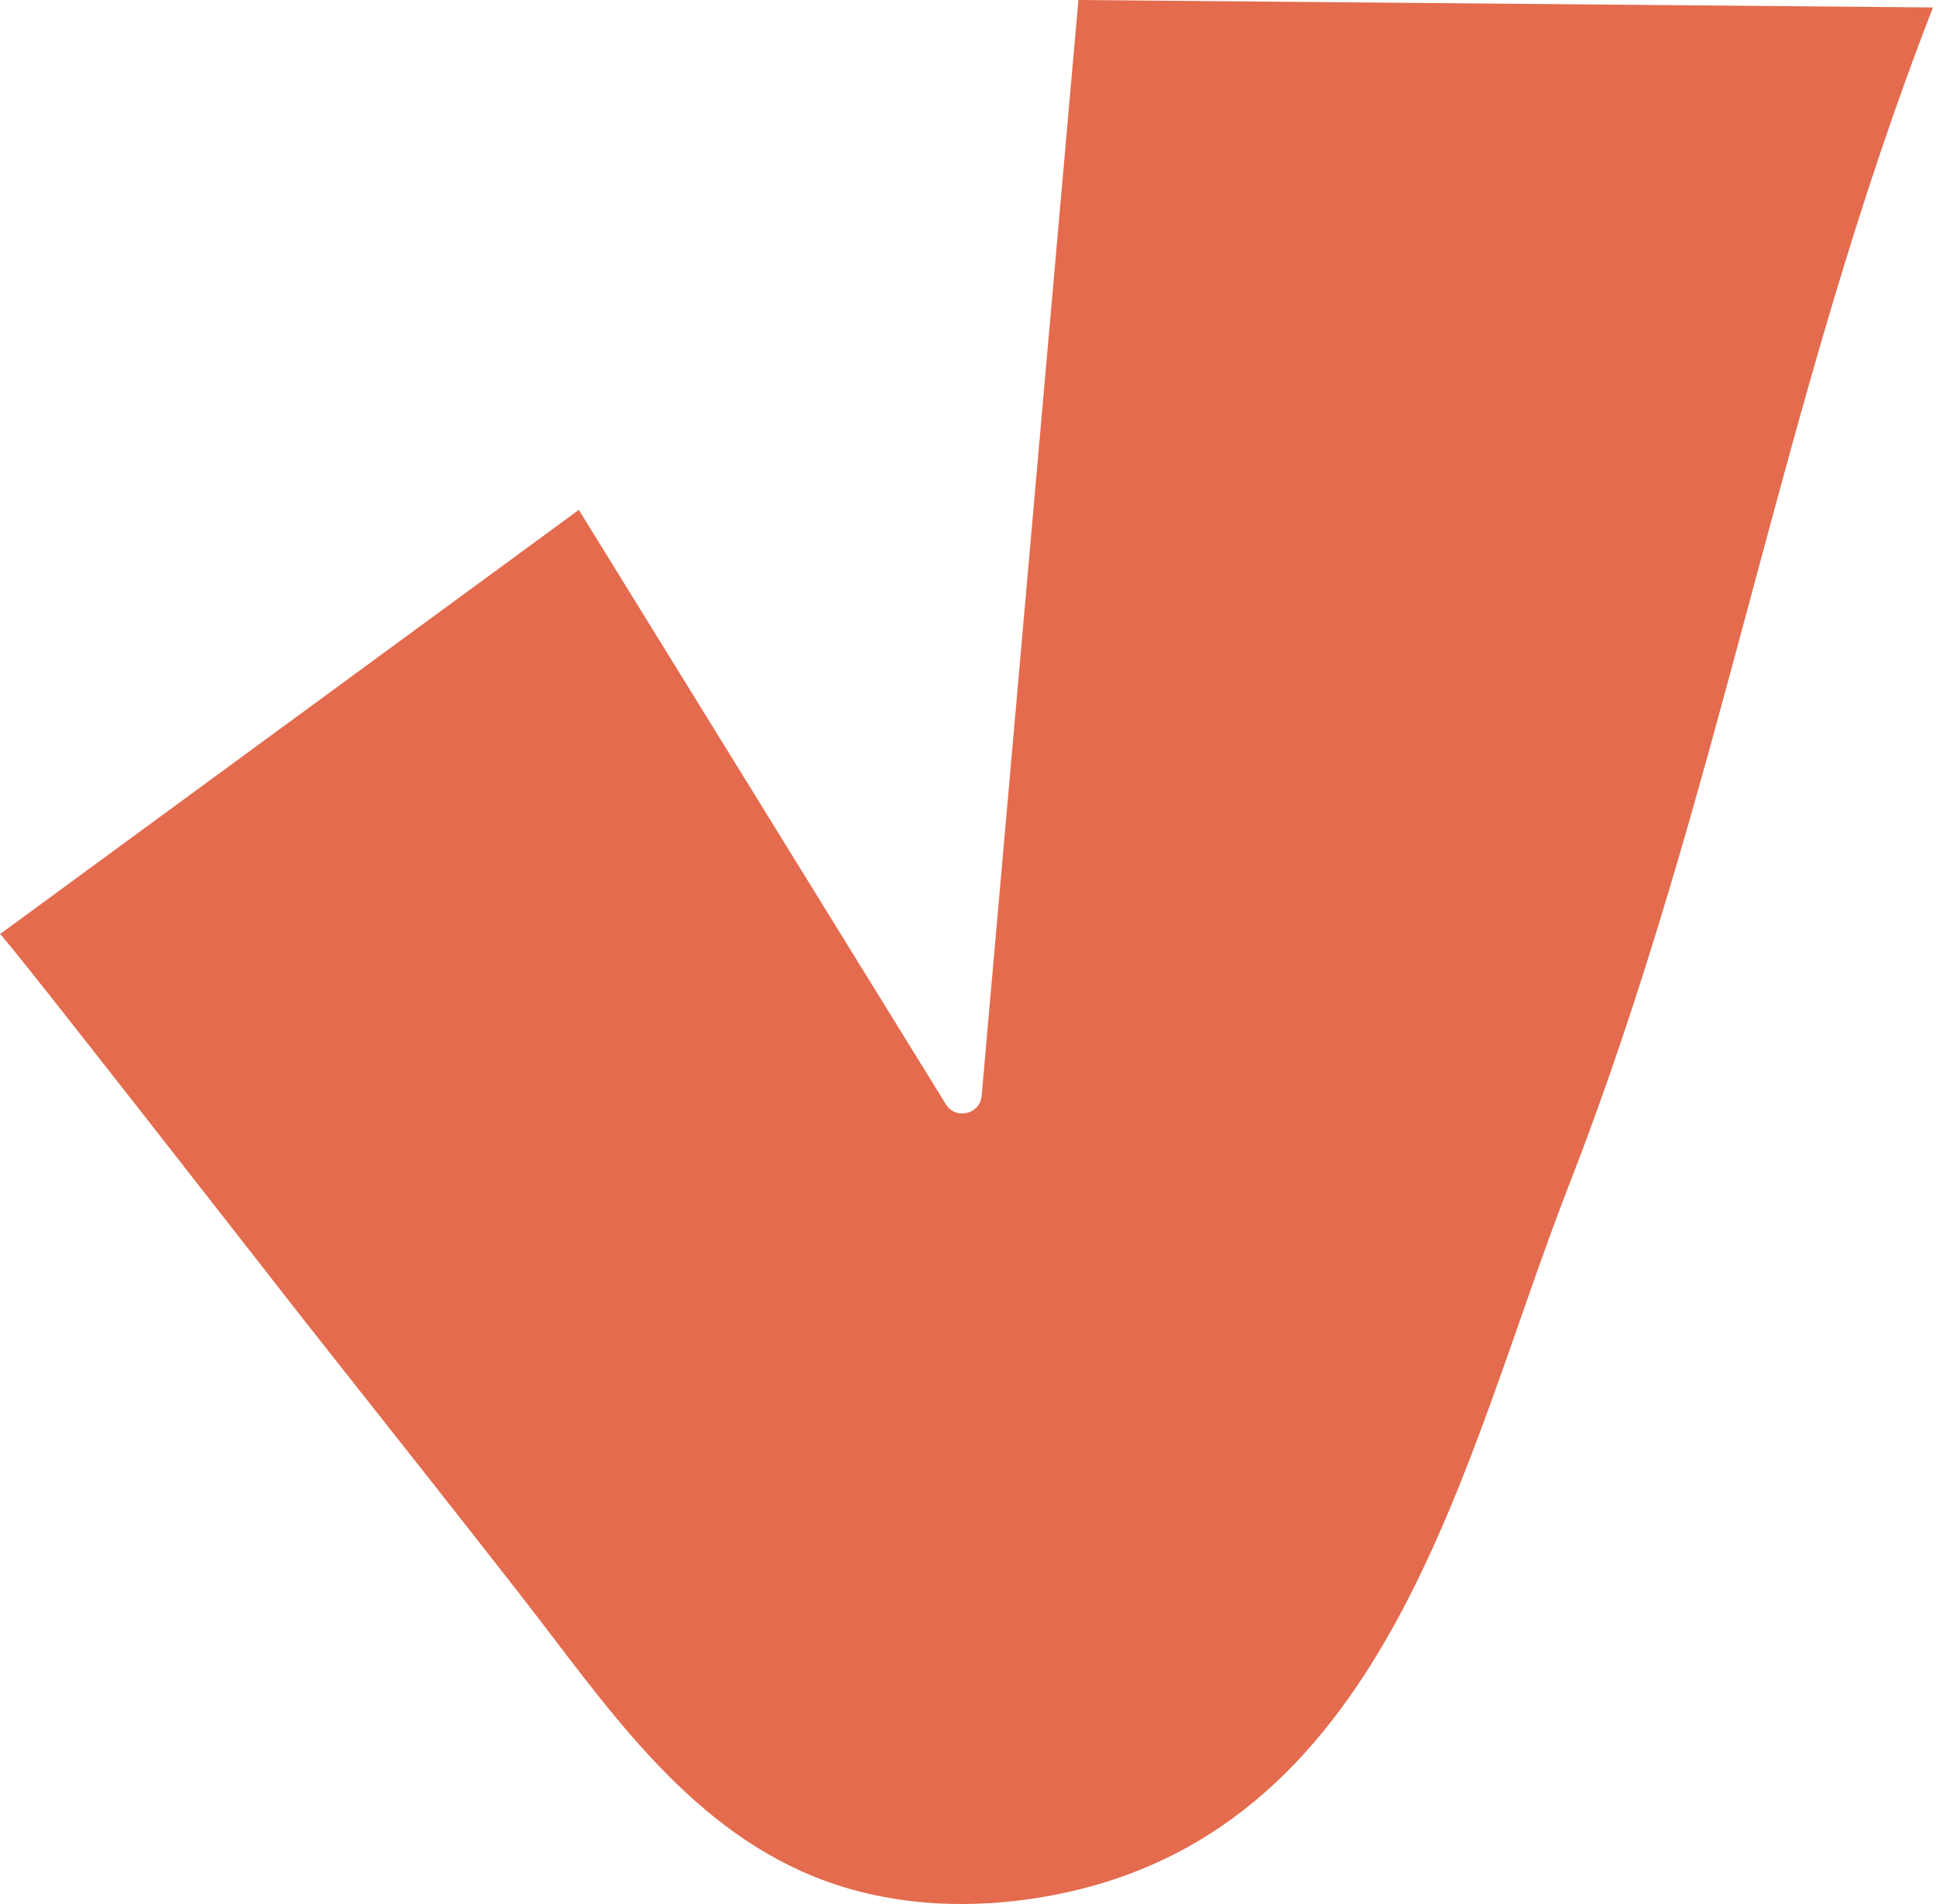 <svg width="61" height="60" viewBox="0 0 61 60" fill="none" xmlns="http://www.w3.org/2000/svg">
<path fill-rule="evenodd" clip-rule="evenodd" d="M60.905 0.235C56.067 12.661 54.272 24.925 49.434 37.351C46.104 45.901 43.864 57.489 33.459 59.665C30.857 60.209 28.08 60.131 25.619 59.124C21.535 57.453 19.044 53.657 16.437 50.311C14.131 47.35 11.793 44.413 9.472 41.464C8.883 40.716 0.066 29.387 0 29.436L18.238 16.068L29.803 34.799C30.111 35.298 30.878 35.117 30.93 34.532L33.979 0L60.905 0.235Z" fill="#E46B4D"/>
</svg>
